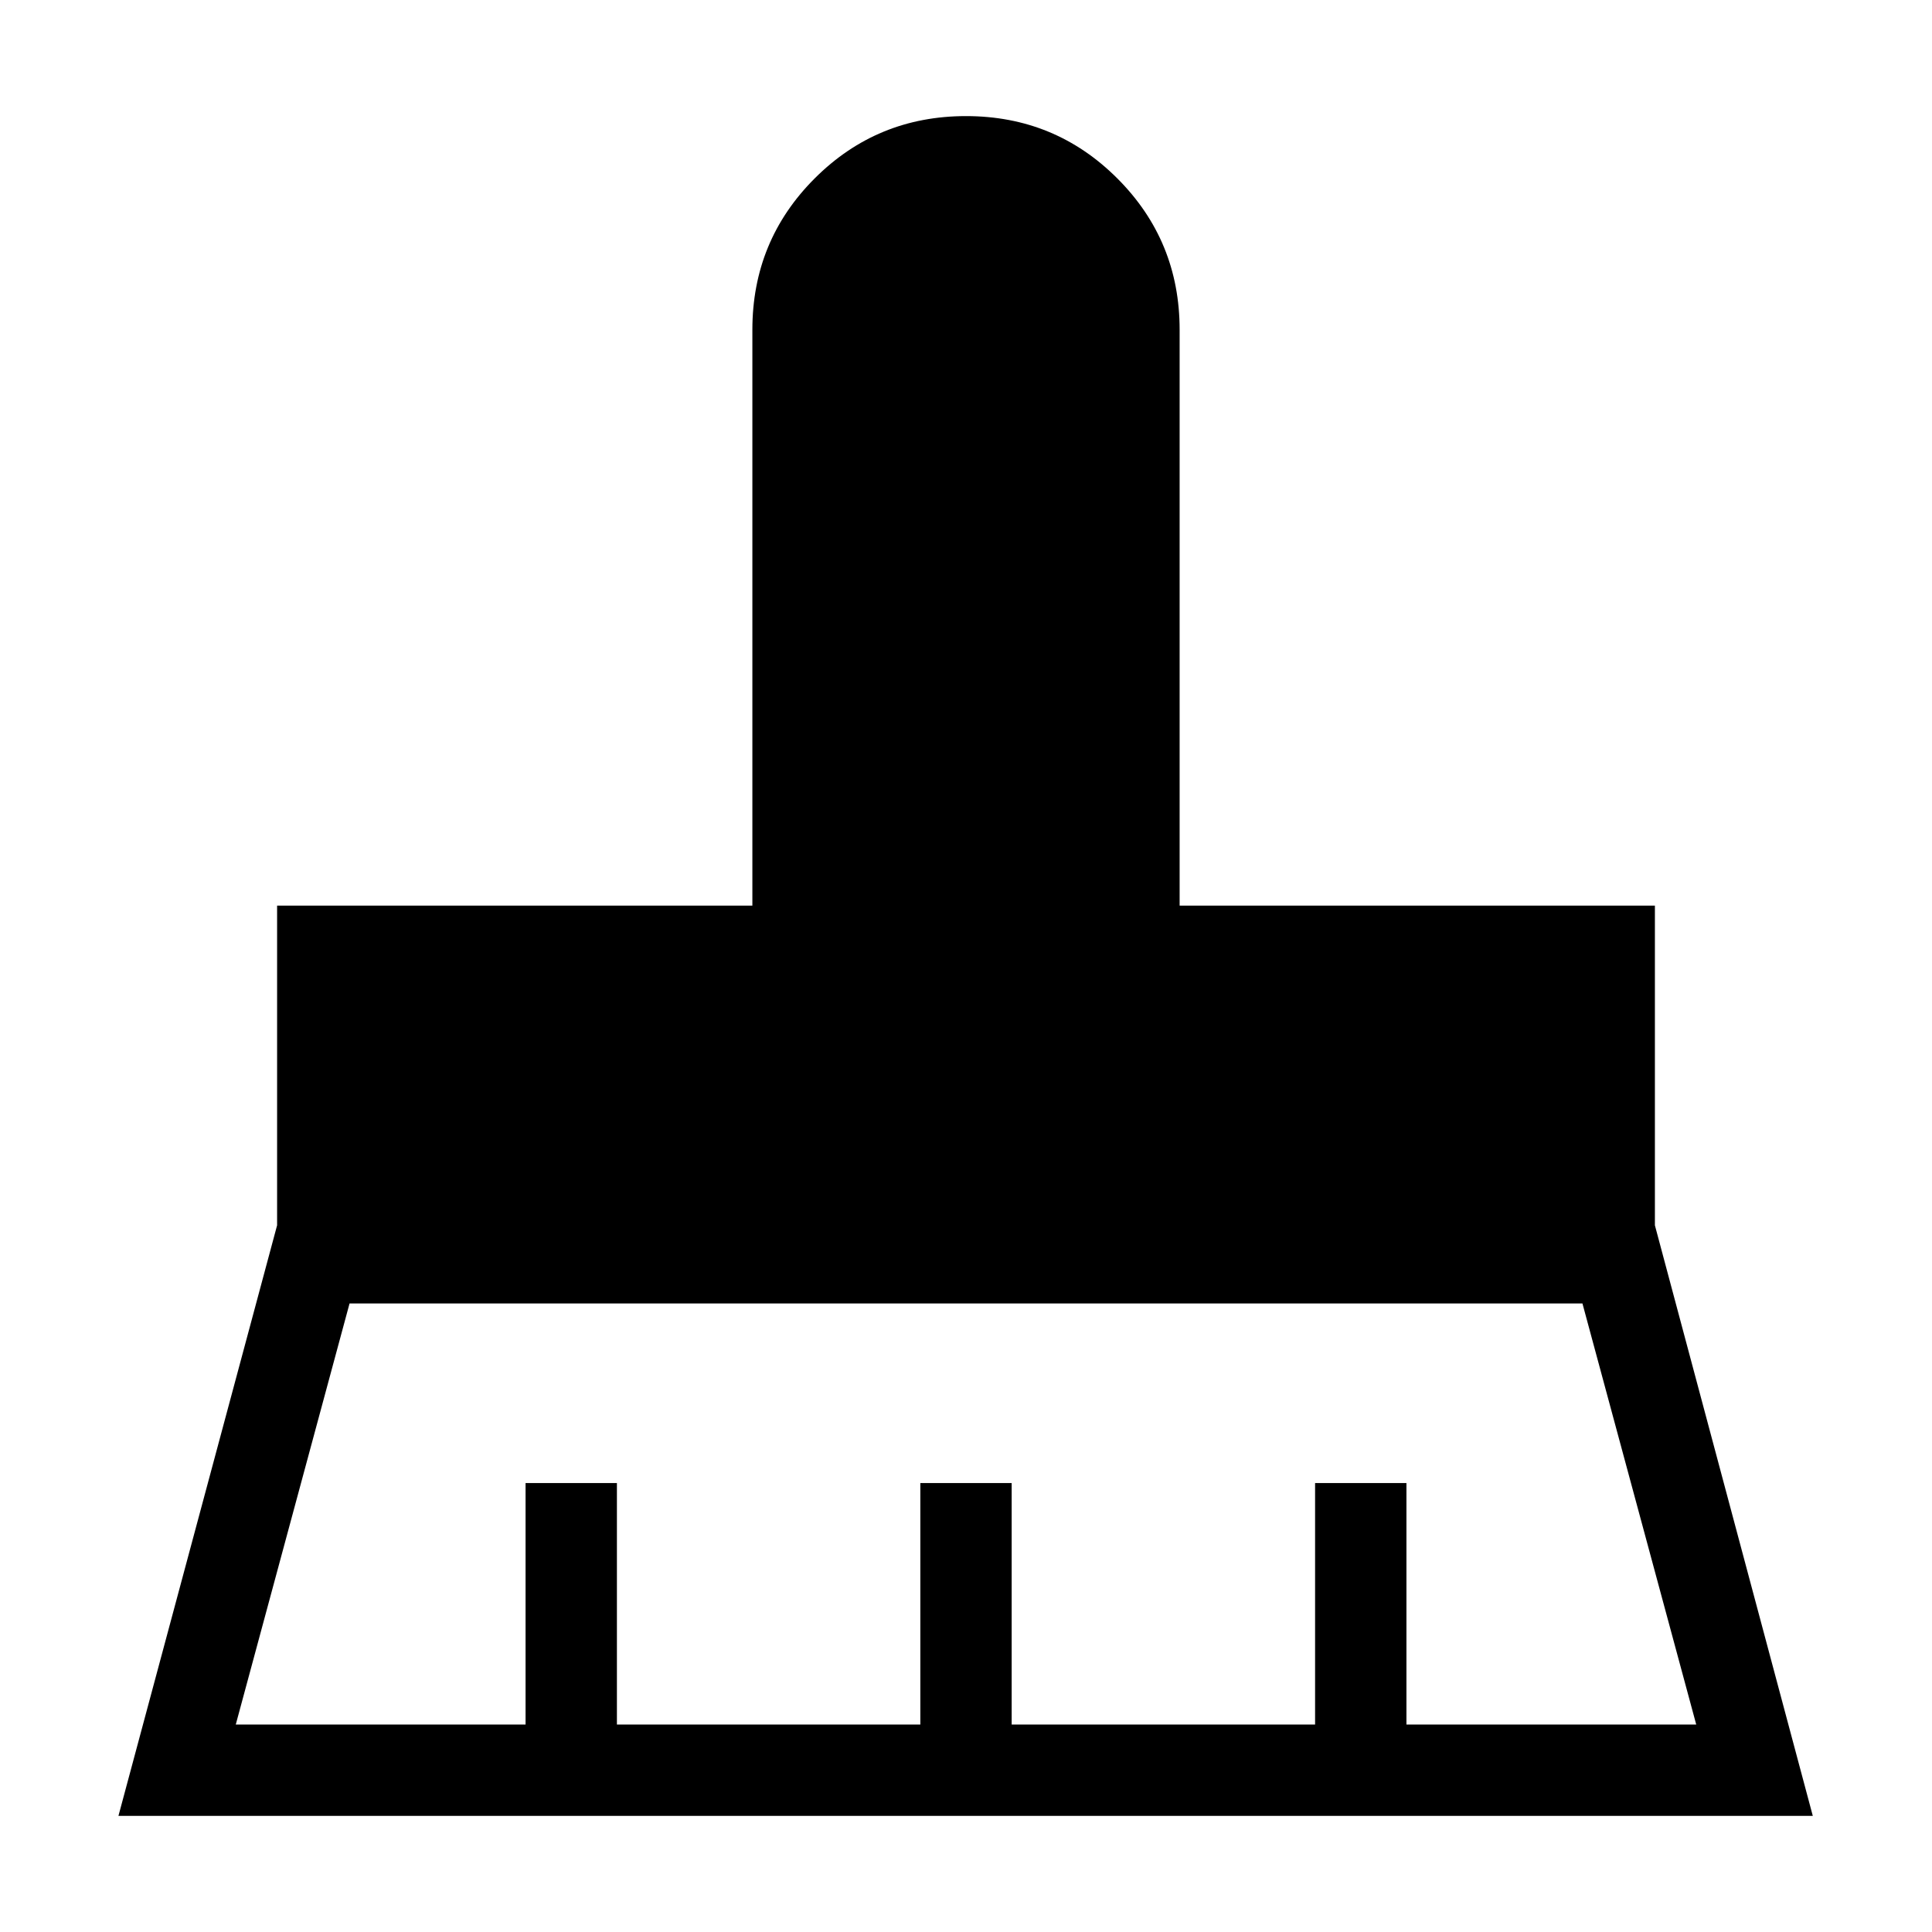 <svg xmlns="http://www.w3.org/2000/svg" width="48" height="48" viewBox="0 -960 960 960"><path d="M117.15-103.08h144v-120h45.39v120h150.77v-120h45.38v120h150.77v-120h45.39v120h144l-56.54-209.23H173.69l-56.54 209.23Zm-58.3 45.39 78.84-293.46V-510h236.16v-286.15q0-44.23 30.96-75.2 30.96-30.96 75.19-30.96t75.19 30.96q30.96 30.97 30.96 75.2V-510h236.16v158.85l78.46 293.46H58.85Z"/></svg>